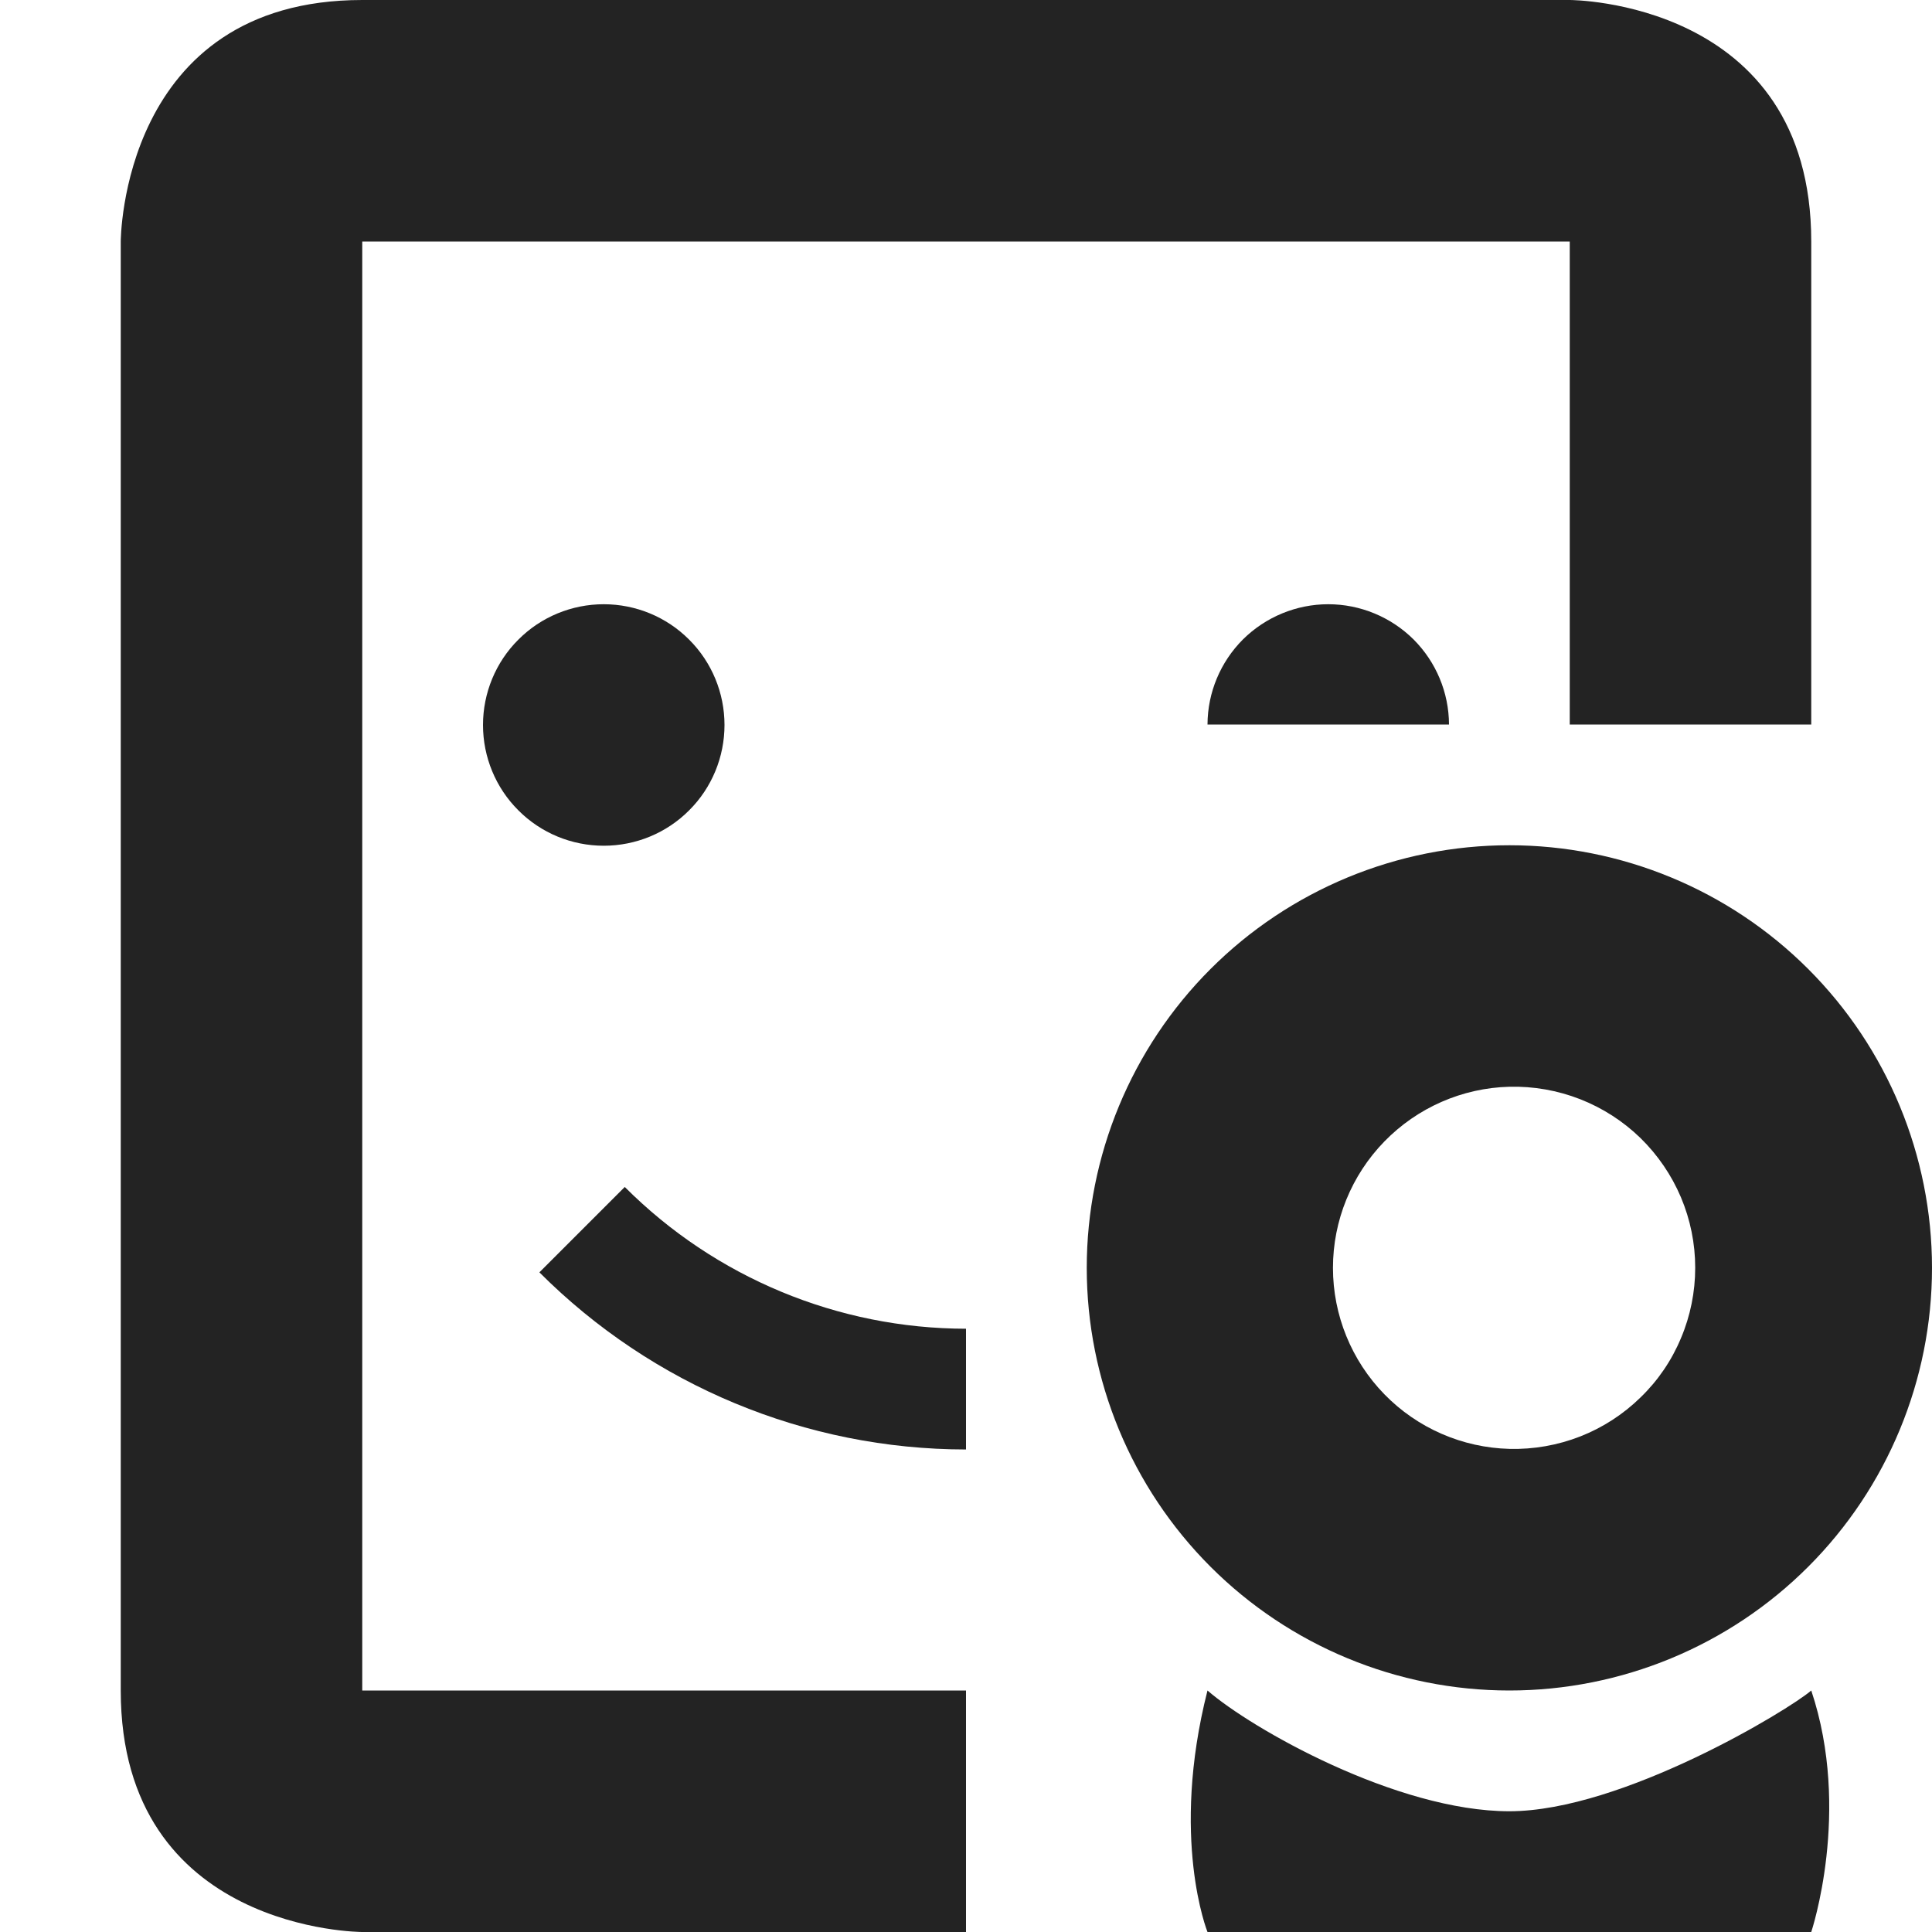 <svg width="16" height="16" viewBox="0 0 16 16" fill="none" xmlns="http://www.w3.org/2000/svg">
<g clip-path="url(#clip0_1527_4621)">
<path d="M0 0H16V16H0V0Z" fill="#808080" fill-opacity="0.00"/>
<path d="M10 16H15C15 16 15.335 15 15 14C14.82 14.157 13.434 15 12.5 15C11.566 15 10.36 14.314 10 14C9.688 15.226 10 16 10 16Z" fill="#232323"/>
<path d="M1 2V14C1 16 3 16 3 16H8V14H3V2H13V6H15V2C15 0 13 0 13 0H3C1 0 1 2 1 2ZM5 5.004C4.735 5.004 4.48 5.109 4.293 5.297C4.105 5.484 4 5.739 4 6.004C4 6.269 4.105 6.524 4.293 6.711C4.48 6.899 4.735 7.004 5 7.004C5.265 7.004 5.52 6.899 5.707 6.711C5.895 6.524 6 6.269 6 6.004C6 5.739 5.895 5.484 5.707 5.297C5.52 5.109 5.265 5.004 5 5.004ZM11 5.004C10.736 5.004 10.482 5.109 10.294 5.295C10.107 5.482 10.001 5.735 10 6H12C11.999 5.735 11.893 5.482 11.706 5.295C11.518 5.109 11.264 5.004 11 5.004ZM5.174 9.83L4.467 10.537C5.404 11.475 6.674 12.003 8 12.004V11.004C6.94 11.003 5.923 10.58 5.174 9.83Z" fill="#232323"/>
<path d="M12.5 7C11.572 7 10.681 7.369 10.025 8.025C9.369 8.681 9 9.572 9 10.5C9 11.428 9.369 12.319 10.025 12.975C10.681 13.631 11.572 14 12.5 14C13.428 14 14.319 13.631 14.975 12.975C15.631 12.319 16 11.428 16 10.5C16 9.572 15.631 8.681 14.975 8.025C14.319 7.369 13.428 7 12.5 7ZM12.5 9C12.7 8.995 12.899 9.03 13.086 9.103C13.272 9.176 13.442 9.285 13.586 9.425C13.729 9.565 13.843 9.732 13.921 9.916C13.999 10.101 14.039 10.299 14.039 10.499C14.039 10.699 13.999 10.898 13.921 11.082C13.844 11.267 13.73 11.434 13.586 11.573C13.443 11.713 13.273 11.823 13.087 11.896C12.9 11.969 12.701 12.004 12.501 11.999C12.11 11.989 11.738 11.827 11.465 11.547C11.192 11.267 11.039 10.891 11.039 10.5C11.039 10.109 11.192 9.733 11.465 9.453C11.738 9.173 12.109 9.01 12.5 9Z" fill="#232323"/>
</g>
<defs>
<clipPath id="clip0_1527_4621">
<rect width="16" height="16" fill="white"/>
</clipPath>
</defs>
</svg>
